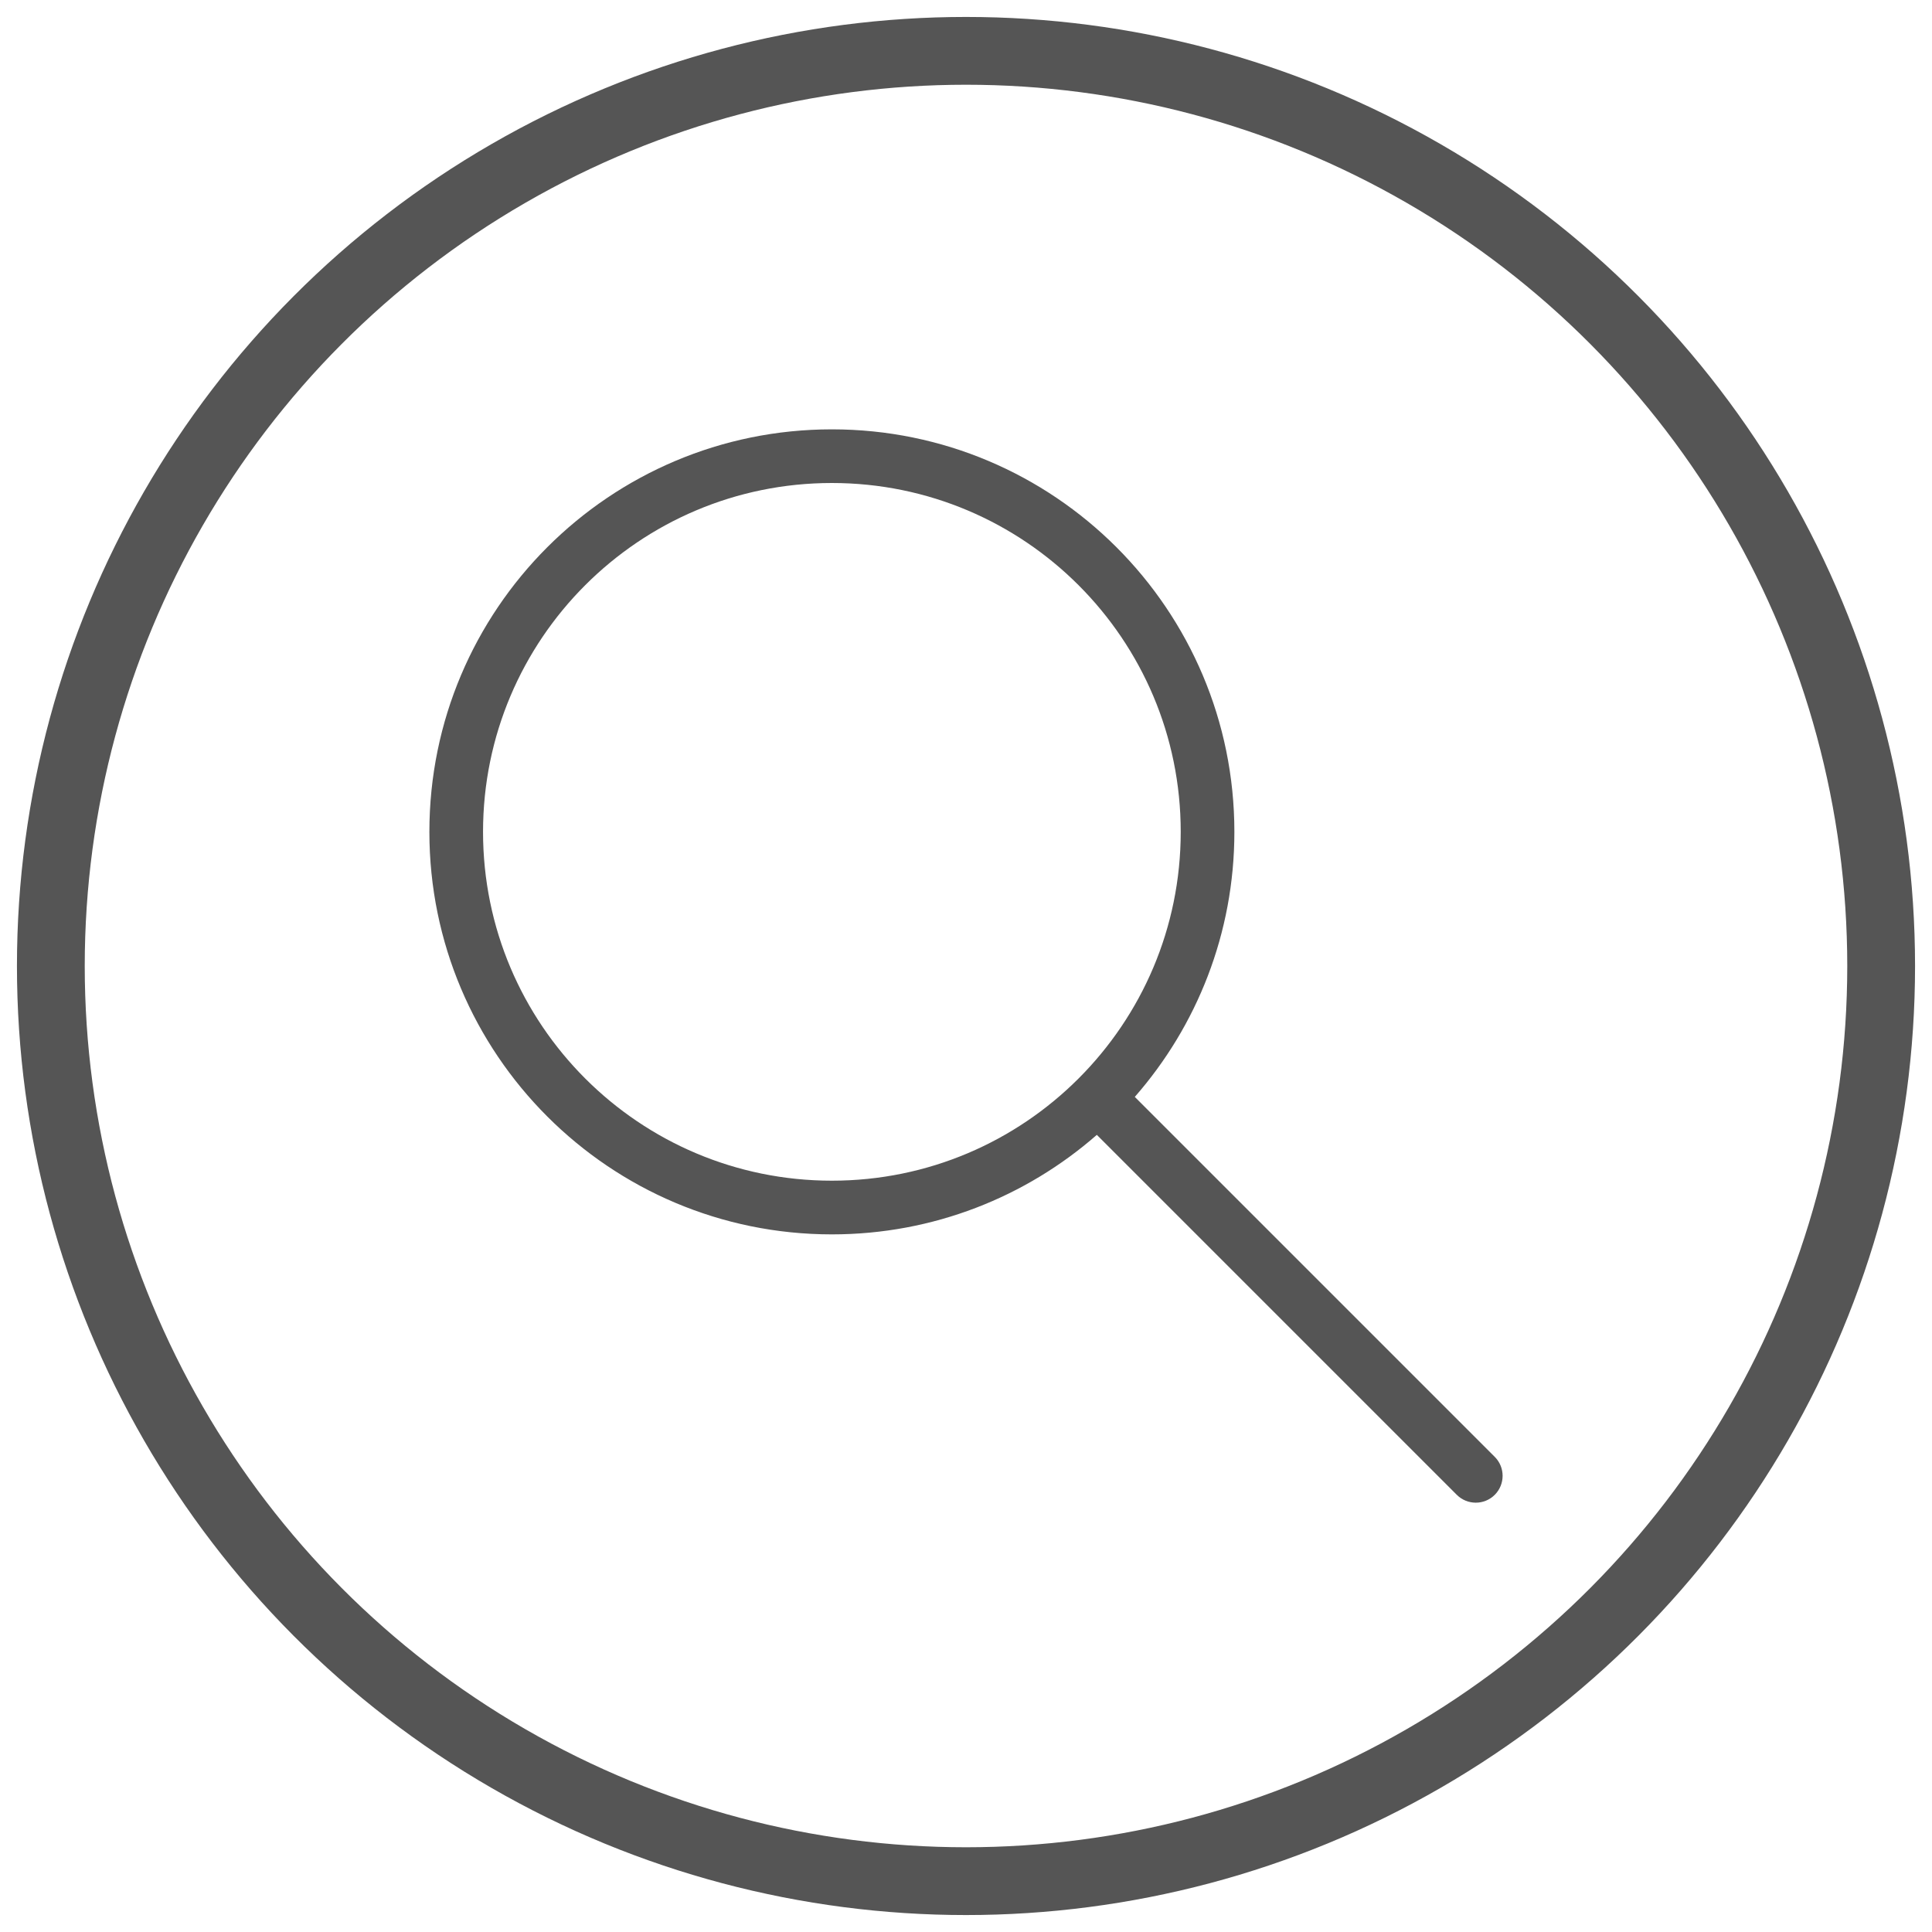 <svg width="57" height="57" xmlns="http://www.w3.org/2000/svg" fill="none">
 <g>
  <title>Layer 1</title>
  <g/>
  <g>
   <circle stroke-width="2" stroke="#555555" r="27" cy="28.5" cx="28.5"/>
  </g>
  <g>
   <path fill="#555555" d="m24.543,14.25c-5.684,0 -10.292,4.608 -10.292,10.292c0,5.684 4.608,10.292 10.292,10.292c5.684,0 10.292,-4.608 10.292,-10.292c0,-5.684 -4.608,-10.292 -10.292,-10.292zm-11.875,10.292c0,-6.558 5.317,-11.875 11.875,-11.875c6.558,0 11.875,5.317 11.875,11.875c0,2.995 -1.109,5.731 -2.938,7.82l10.62,10.62c0.309,0.309 0.309,0.81 0,1.12c-0.309,0.309 -0.81,0.309 -1.12,0l-10.62,-10.62c-2.089,1.828 -4.824,2.936 -7.817,2.936c-6.558,0 -11.875,-5.317 -11.875,-11.875z" clip-rule="evenodd" fill-rule="evenodd"/>
  </g>
 </g>

</svg>